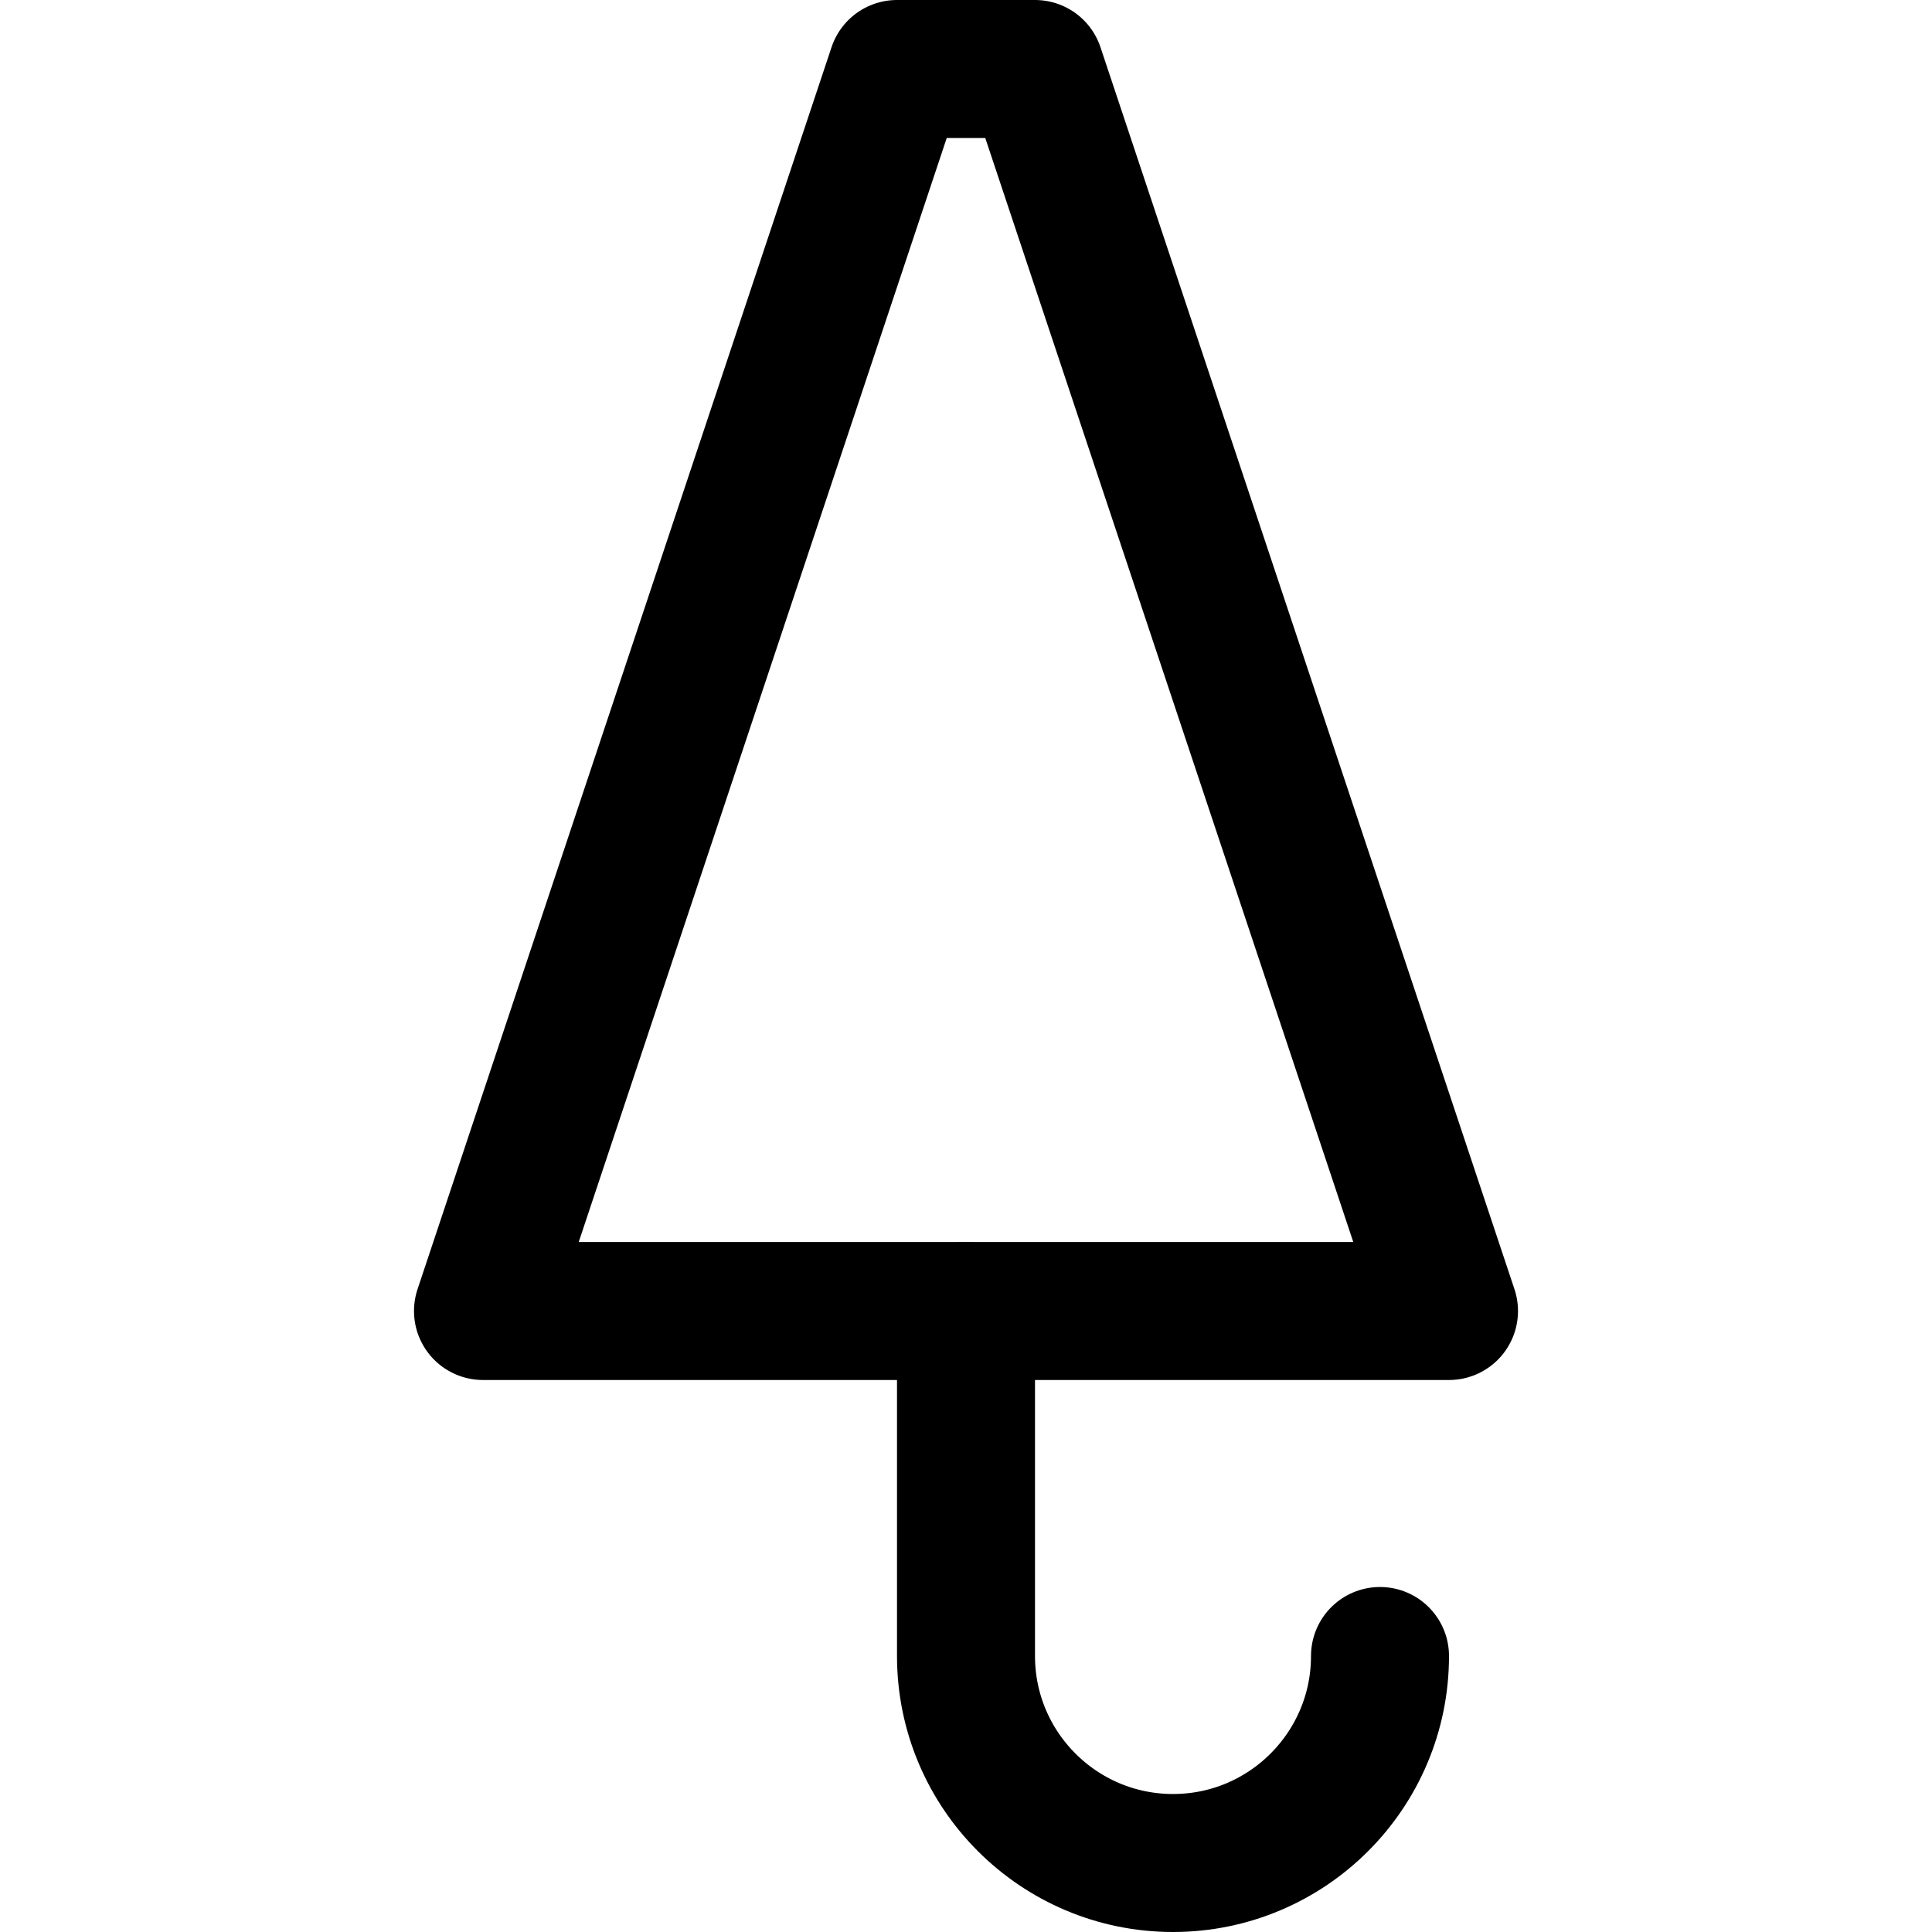 <svg xmlns="http://www.w3.org/2000/svg" width="14" height="14" viewBox="0 0 14 14"><g fill="none" fill-rule="evenodd" stroke-linecap="round" stroke-linejoin="round"><polygon stroke="#000001" points="10.5 9.5 3.5 9.5 6.5 .5 7.5 .5"/><path stroke="#000001" d="M7,9.5 L7,12 C7,12.828 7.672,13.5 8.5,13.5 C9.328,13.5 10,12.828 10,12"/></g></svg>
